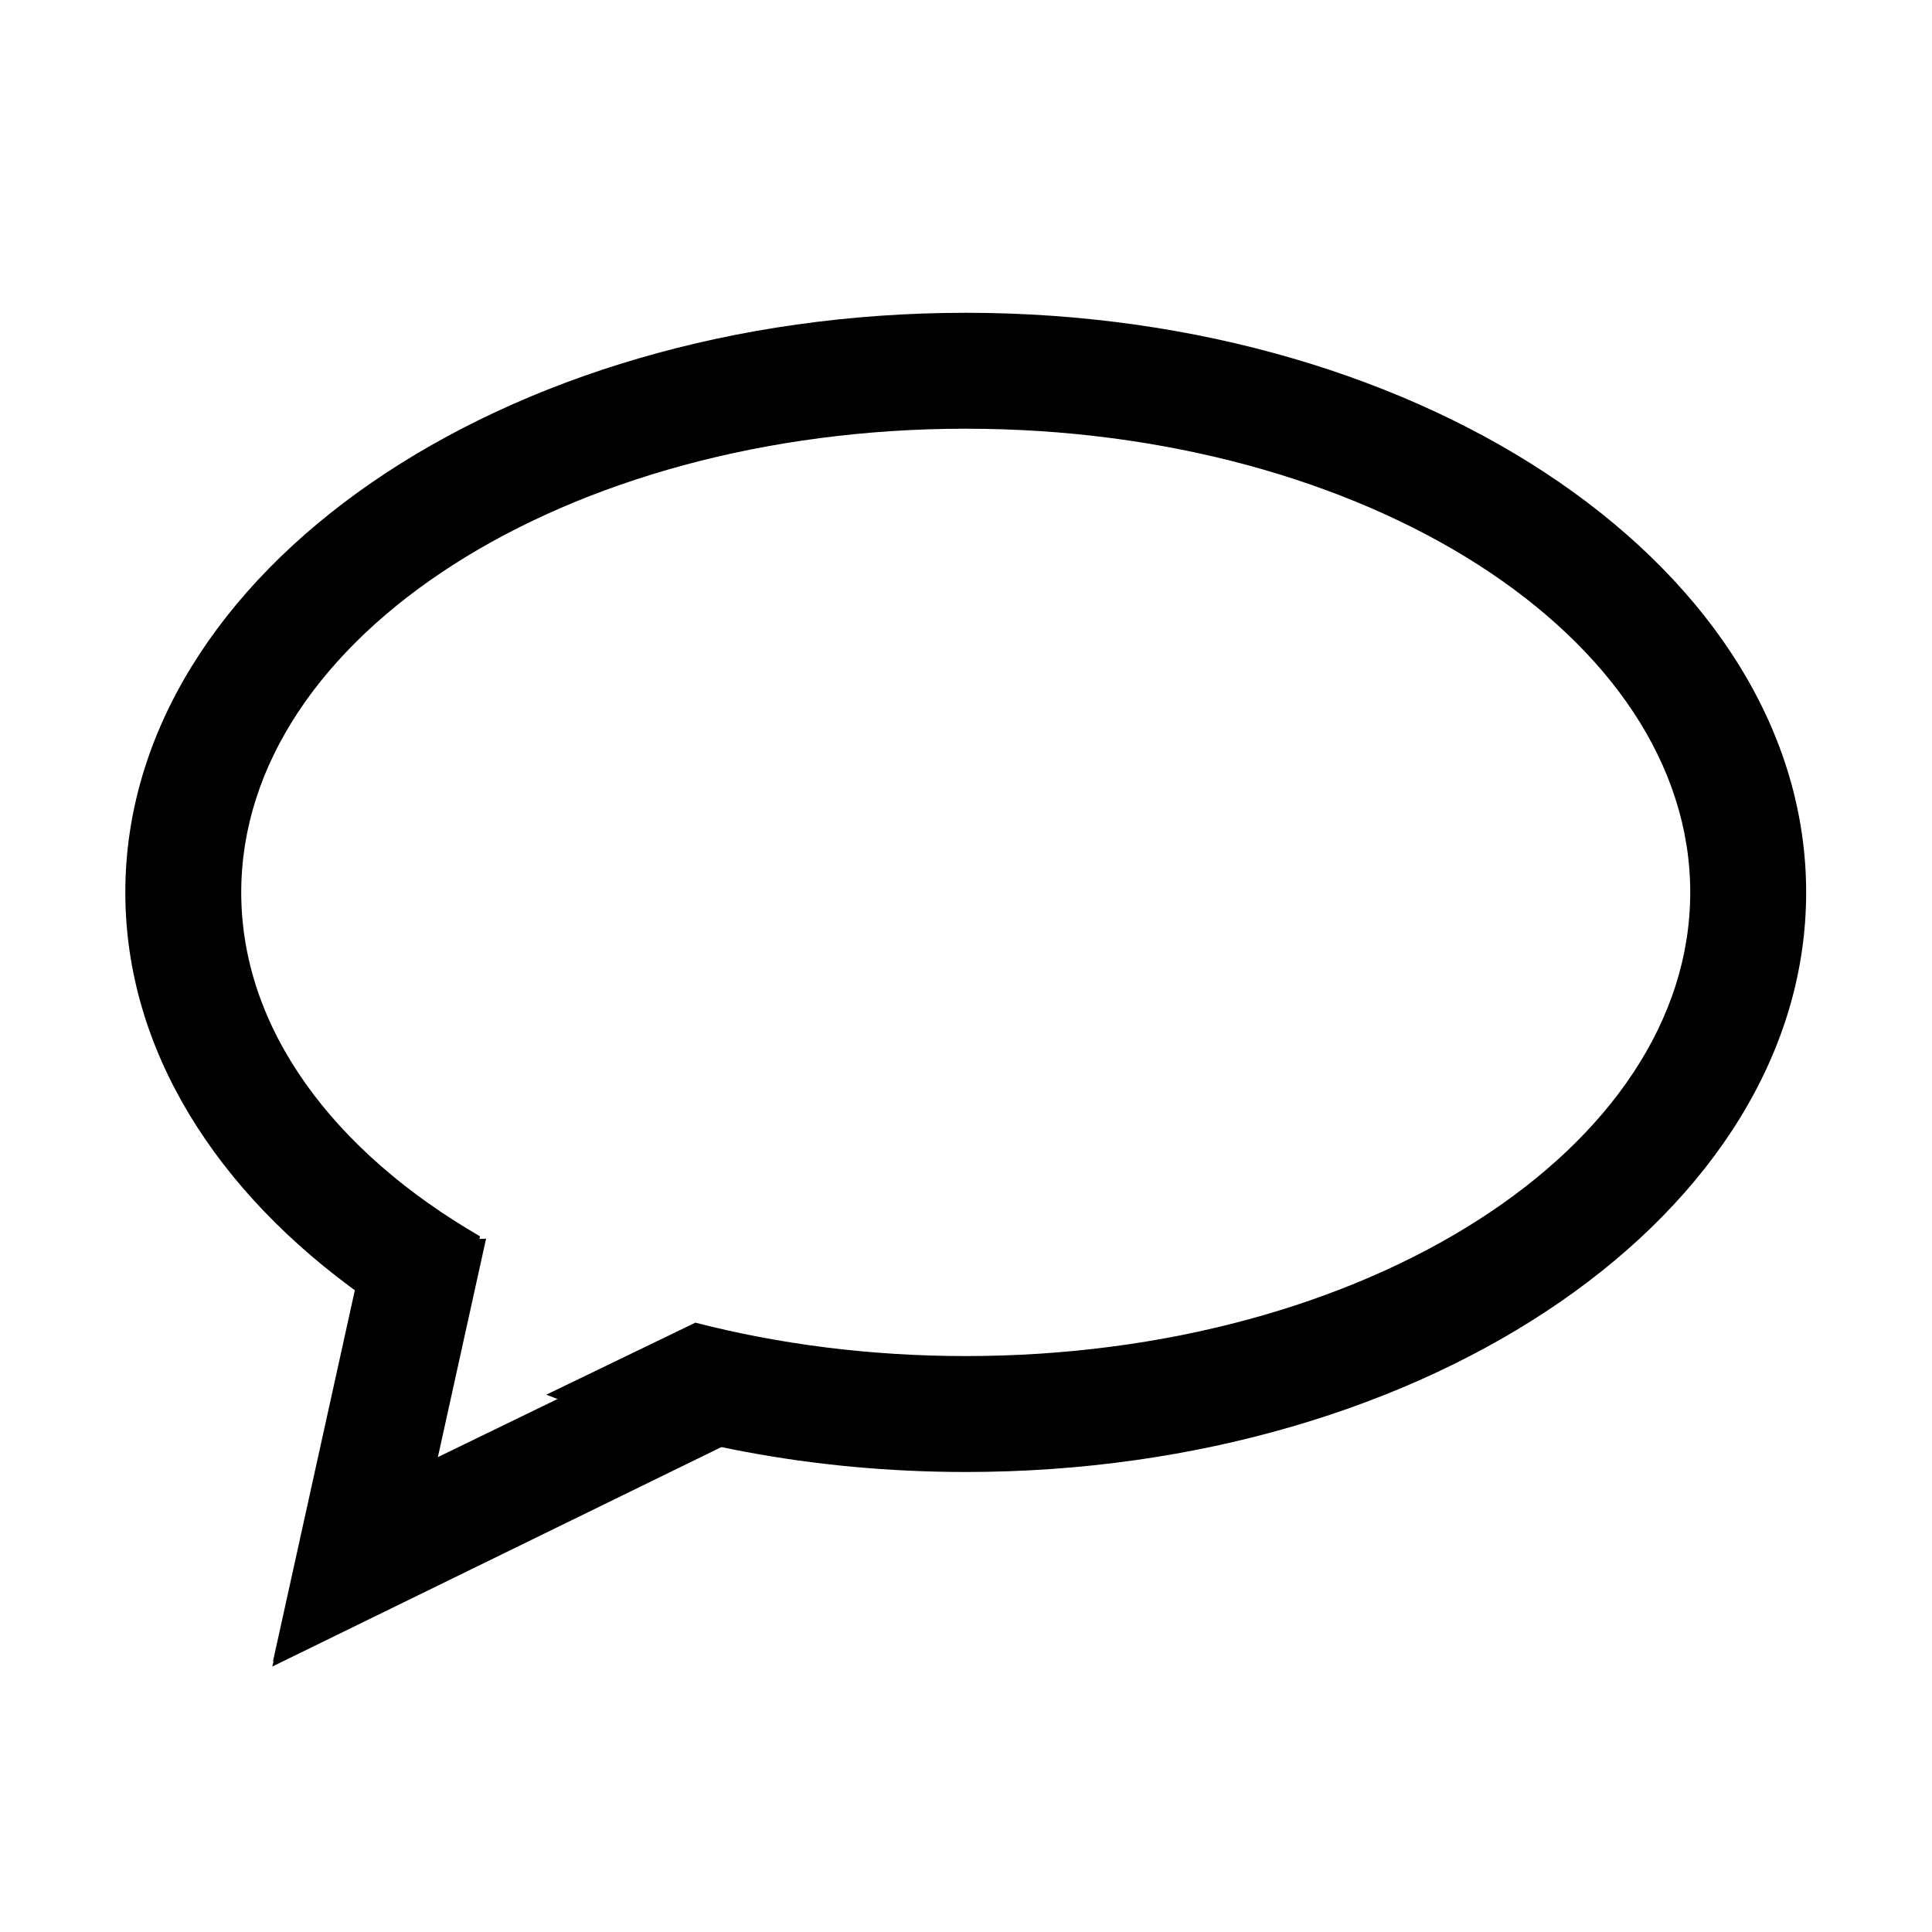 <?xml version="1.0" encoding="UTF-8" standalone="no"?>
<!DOCTYPE svg PUBLIC "-//W3C//DTD SVG 1.1//EN" "http://www.w3.org/Graphics/SVG/1.1/DTD/svg11.dtd">
<svg width="100%" height="100%" viewBox="0 0 24 24" version="1.1" xmlns="http://www.w3.org/2000/svg" xmlns:xlink="http://www.w3.org/1999/xlink" xml:space="preserve" xmlns:serif="http://www.serif.com/" style="fill-rule:evenodd;clip-rule:evenodd;stroke-linejoin:round;stroke-miterlimit:2;">
    <g transform="matrix(0.041,0.009,-0.03,0.136,-1.791,8.177)">
        <path d="M219.136,38.515L184.499,41.152L184.499,79.432L219.136,70.711L219.136,38.515Z"/>
    </g>
    <g transform="matrix(-0.018,-0.037,-0.138,0.067,18.244,21.907)">
        <path d="M219.136,41.152L184.499,41.152L184.087,83.683L219.136,75.789L219.136,41.152Z"/>
    </g>
    <g transform="matrix(0.048,0,0,0.048,0,0)">
        <path d="M123.947,321.209L94.085,335.539C55.937,308.506 32.432,271.606 32.432,230.949C32.432,148.162 129.89,80.949 249.932,80.949C369.973,80.949 467.432,148.162 467.432,230.949C467.432,313.736 369.973,380.949 249.932,380.949C210.414,380.949 173.344,373.665 141.393,360.939L179.965,342.302C201.598,347.88 225.209,350.949 249.932,350.949C353.416,350.949 437.432,297.179 437.432,230.949C437.432,164.719 353.416,110.949 249.932,110.949C146.447,110.949 62.432,164.719 62.432,230.949C62.432,266.236 86.282,297.986 124.222,319.952L123.947,321.209Z"/>
    </g>
</svg>
